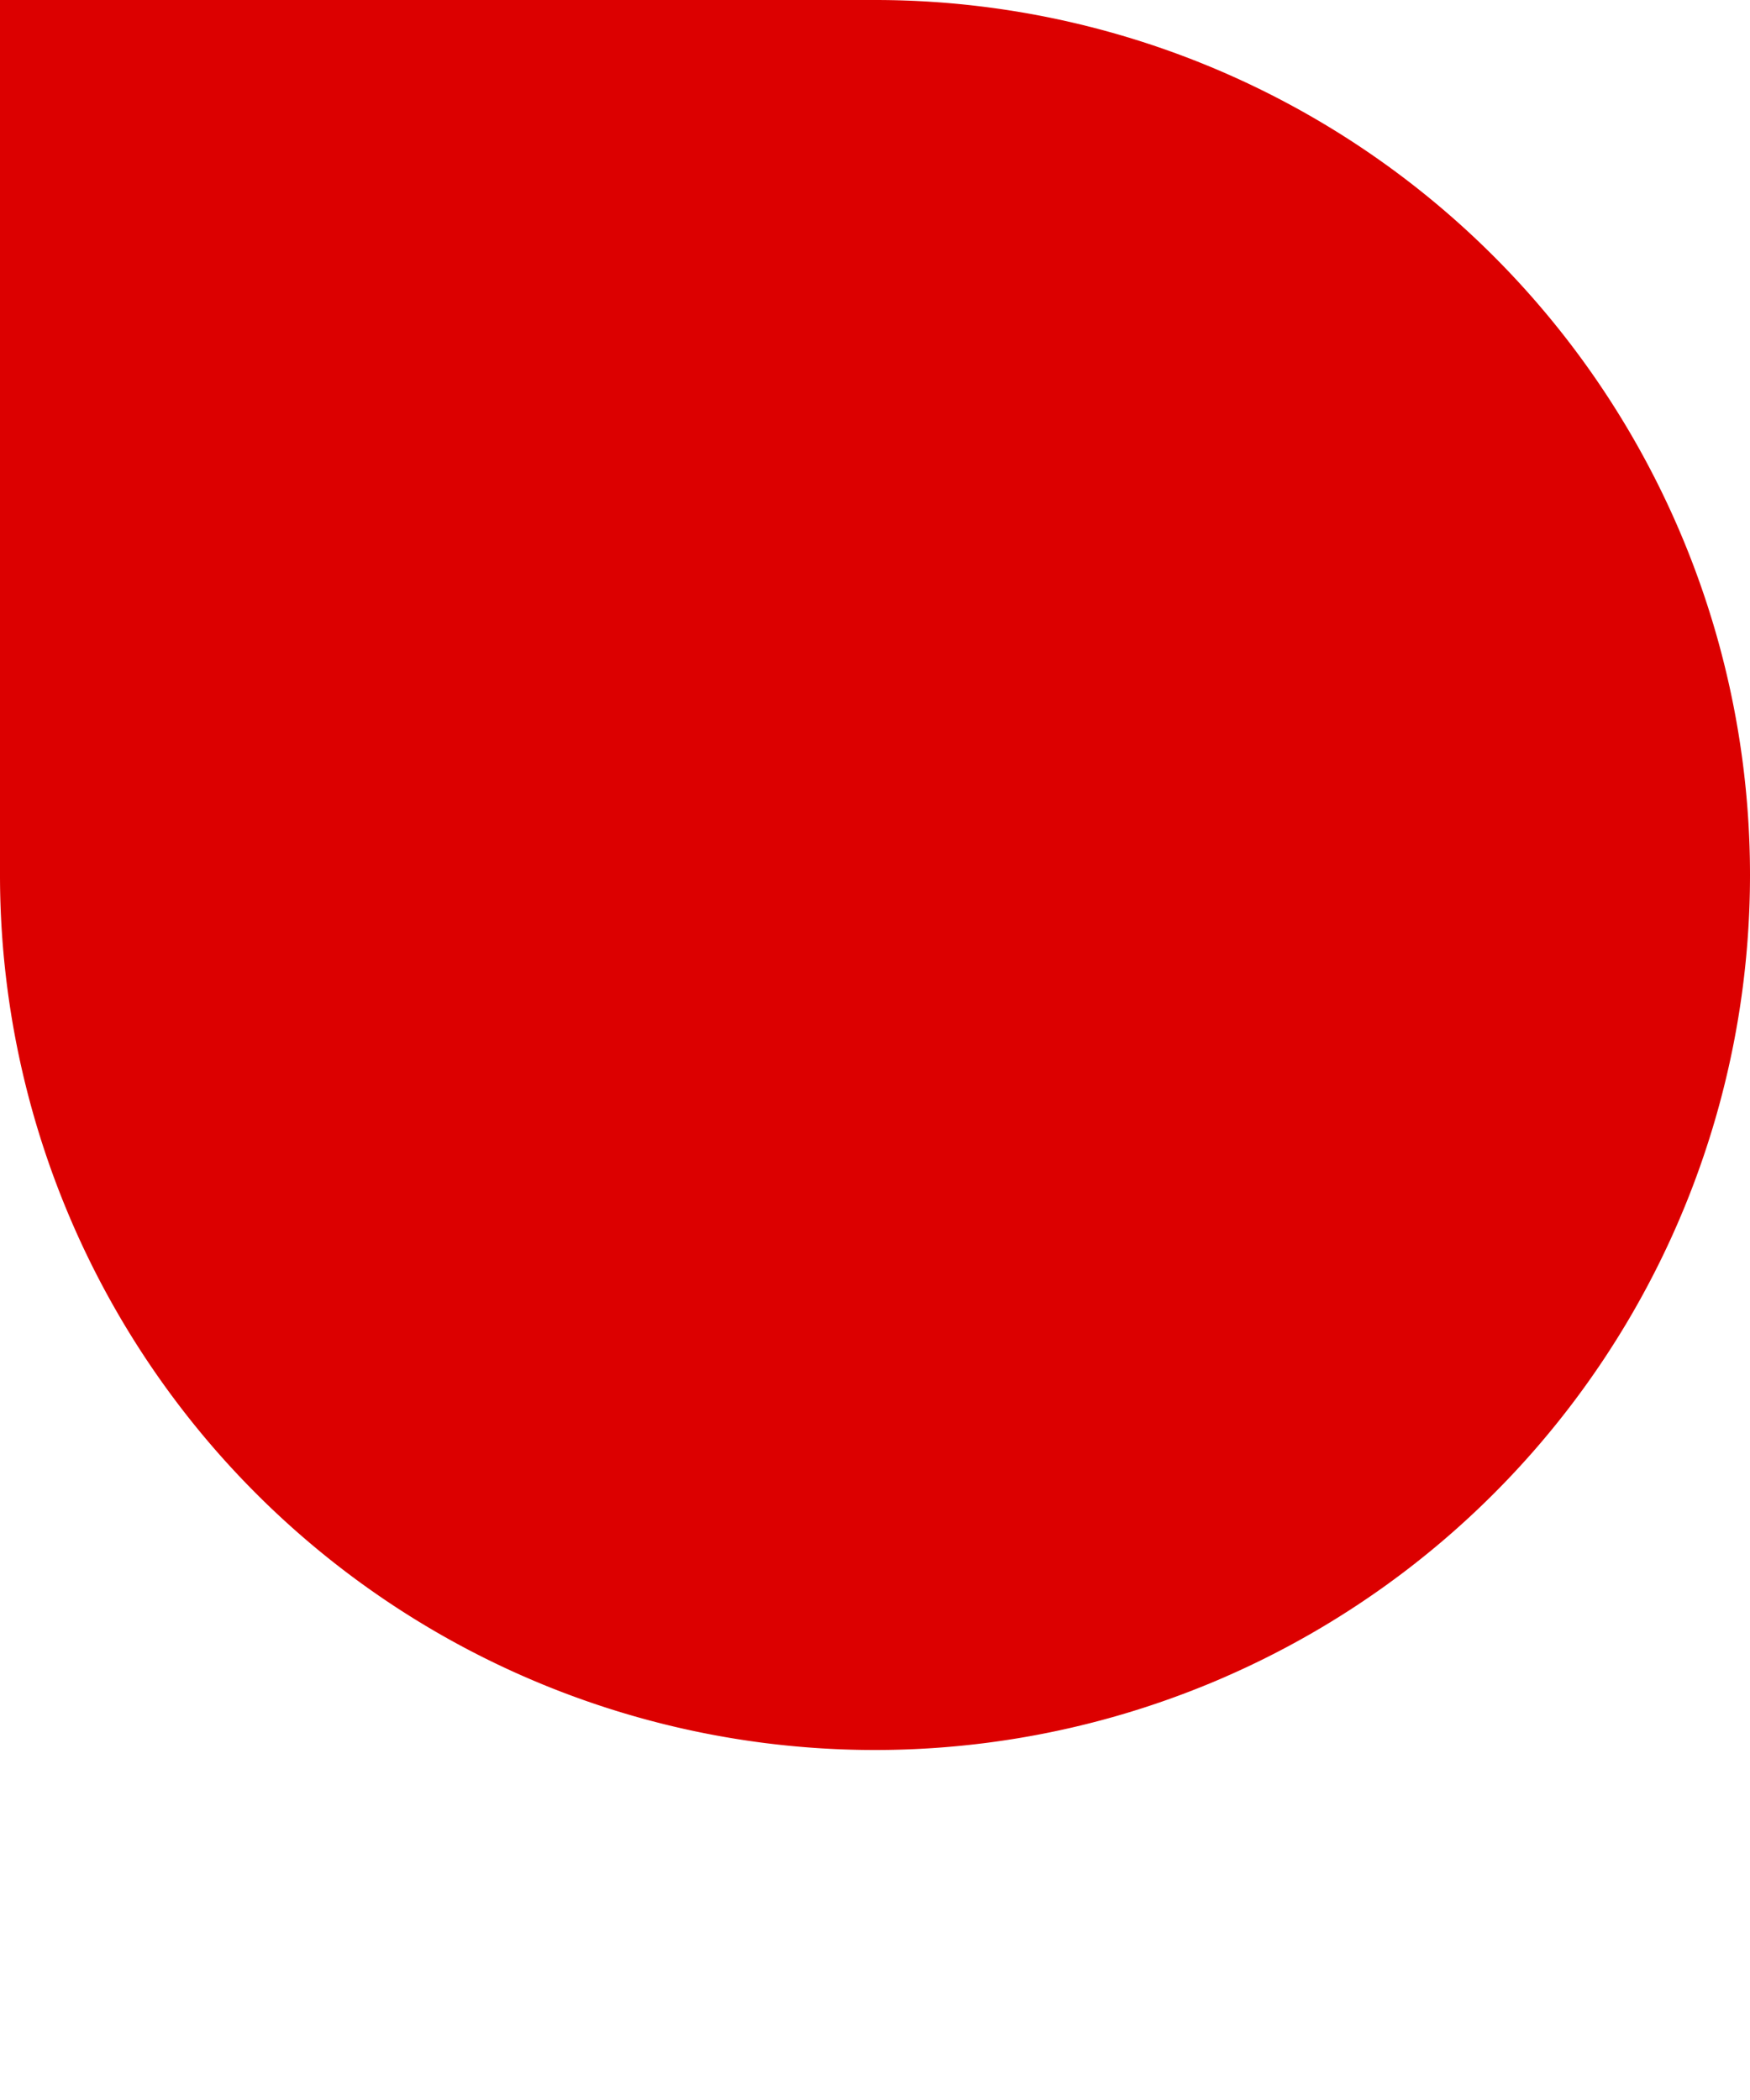 <?xml version="1.0" encoding="UTF-8" standalone="no"?>
<svg
   viewBox="0 0 20 24"
   height="24"
   width="20"
   id="svg2"
   version="1.1"
   sodipodi:docname="text-select-end-symbolic.svg"
   inkscape:version="1.3.2 (091e20ef0f, 2023-11-25)"
   xmlns:inkscape="http://www.inkscape.org/namespaces/inkscape"
   xmlns:sodipodi="http://sodipodi.sourceforge.net/DTD/sodipodi-0.dtd"
   xmlns="http://www.w3.org/2000/svg"
   xmlns:svg="http://www.w3.org/2000/svg"
   xmlns:rdf="http://www.w3.org/1999/02/22-rdf-syntax-ns#"
   xmlns:cc="http://creativecommons.org/ns#"
   xmlns:dc="http://purl.org/dc/elements/1.1/">
  <sodipodi:namedview
     pagecolor="#ffffff"
     bordercolor="#666666"
     borderopacity="1"
     objecttolerance="10"
     gridtolerance="10"
     guidetolerance="10"
     inkscape:pageopacity="0"
     inkscape:pageshadow="2"
     inkscape:window-width="1920"
     inkscape:window-height="996"
     id="namedview6"
     showgrid="false"
     inkscape:zoom="9.44"
     inkscape:cx="-14.777542"
     inkscape:cy="12.076271"
     inkscape:window-x="0"
     inkscape:window-y="0"
     inkscape:window-maximized="1"
     inkscape:current-layer="svg2"
     inkscape:showpageshadow="2"
     inkscape:pagecheckerboard="0"
     inkscape:deskcolor="#d1d1d1" />
  <defs
     id="defs6" />
  <path
     id="path20"
     d="M 10,20 A 10,10 0 0 0 20,10 10,10 0 0 0 10,-3.6e-7 L 0,8.4e-7 1.4e-6,10 A 10,10 0 0 0 10,20 Z"
     style="opacity:1;fill:#dc0000;stroke-width:0.822;fill-opacity:1"
     inkscape:connector-curvature="0" />
</svg>
